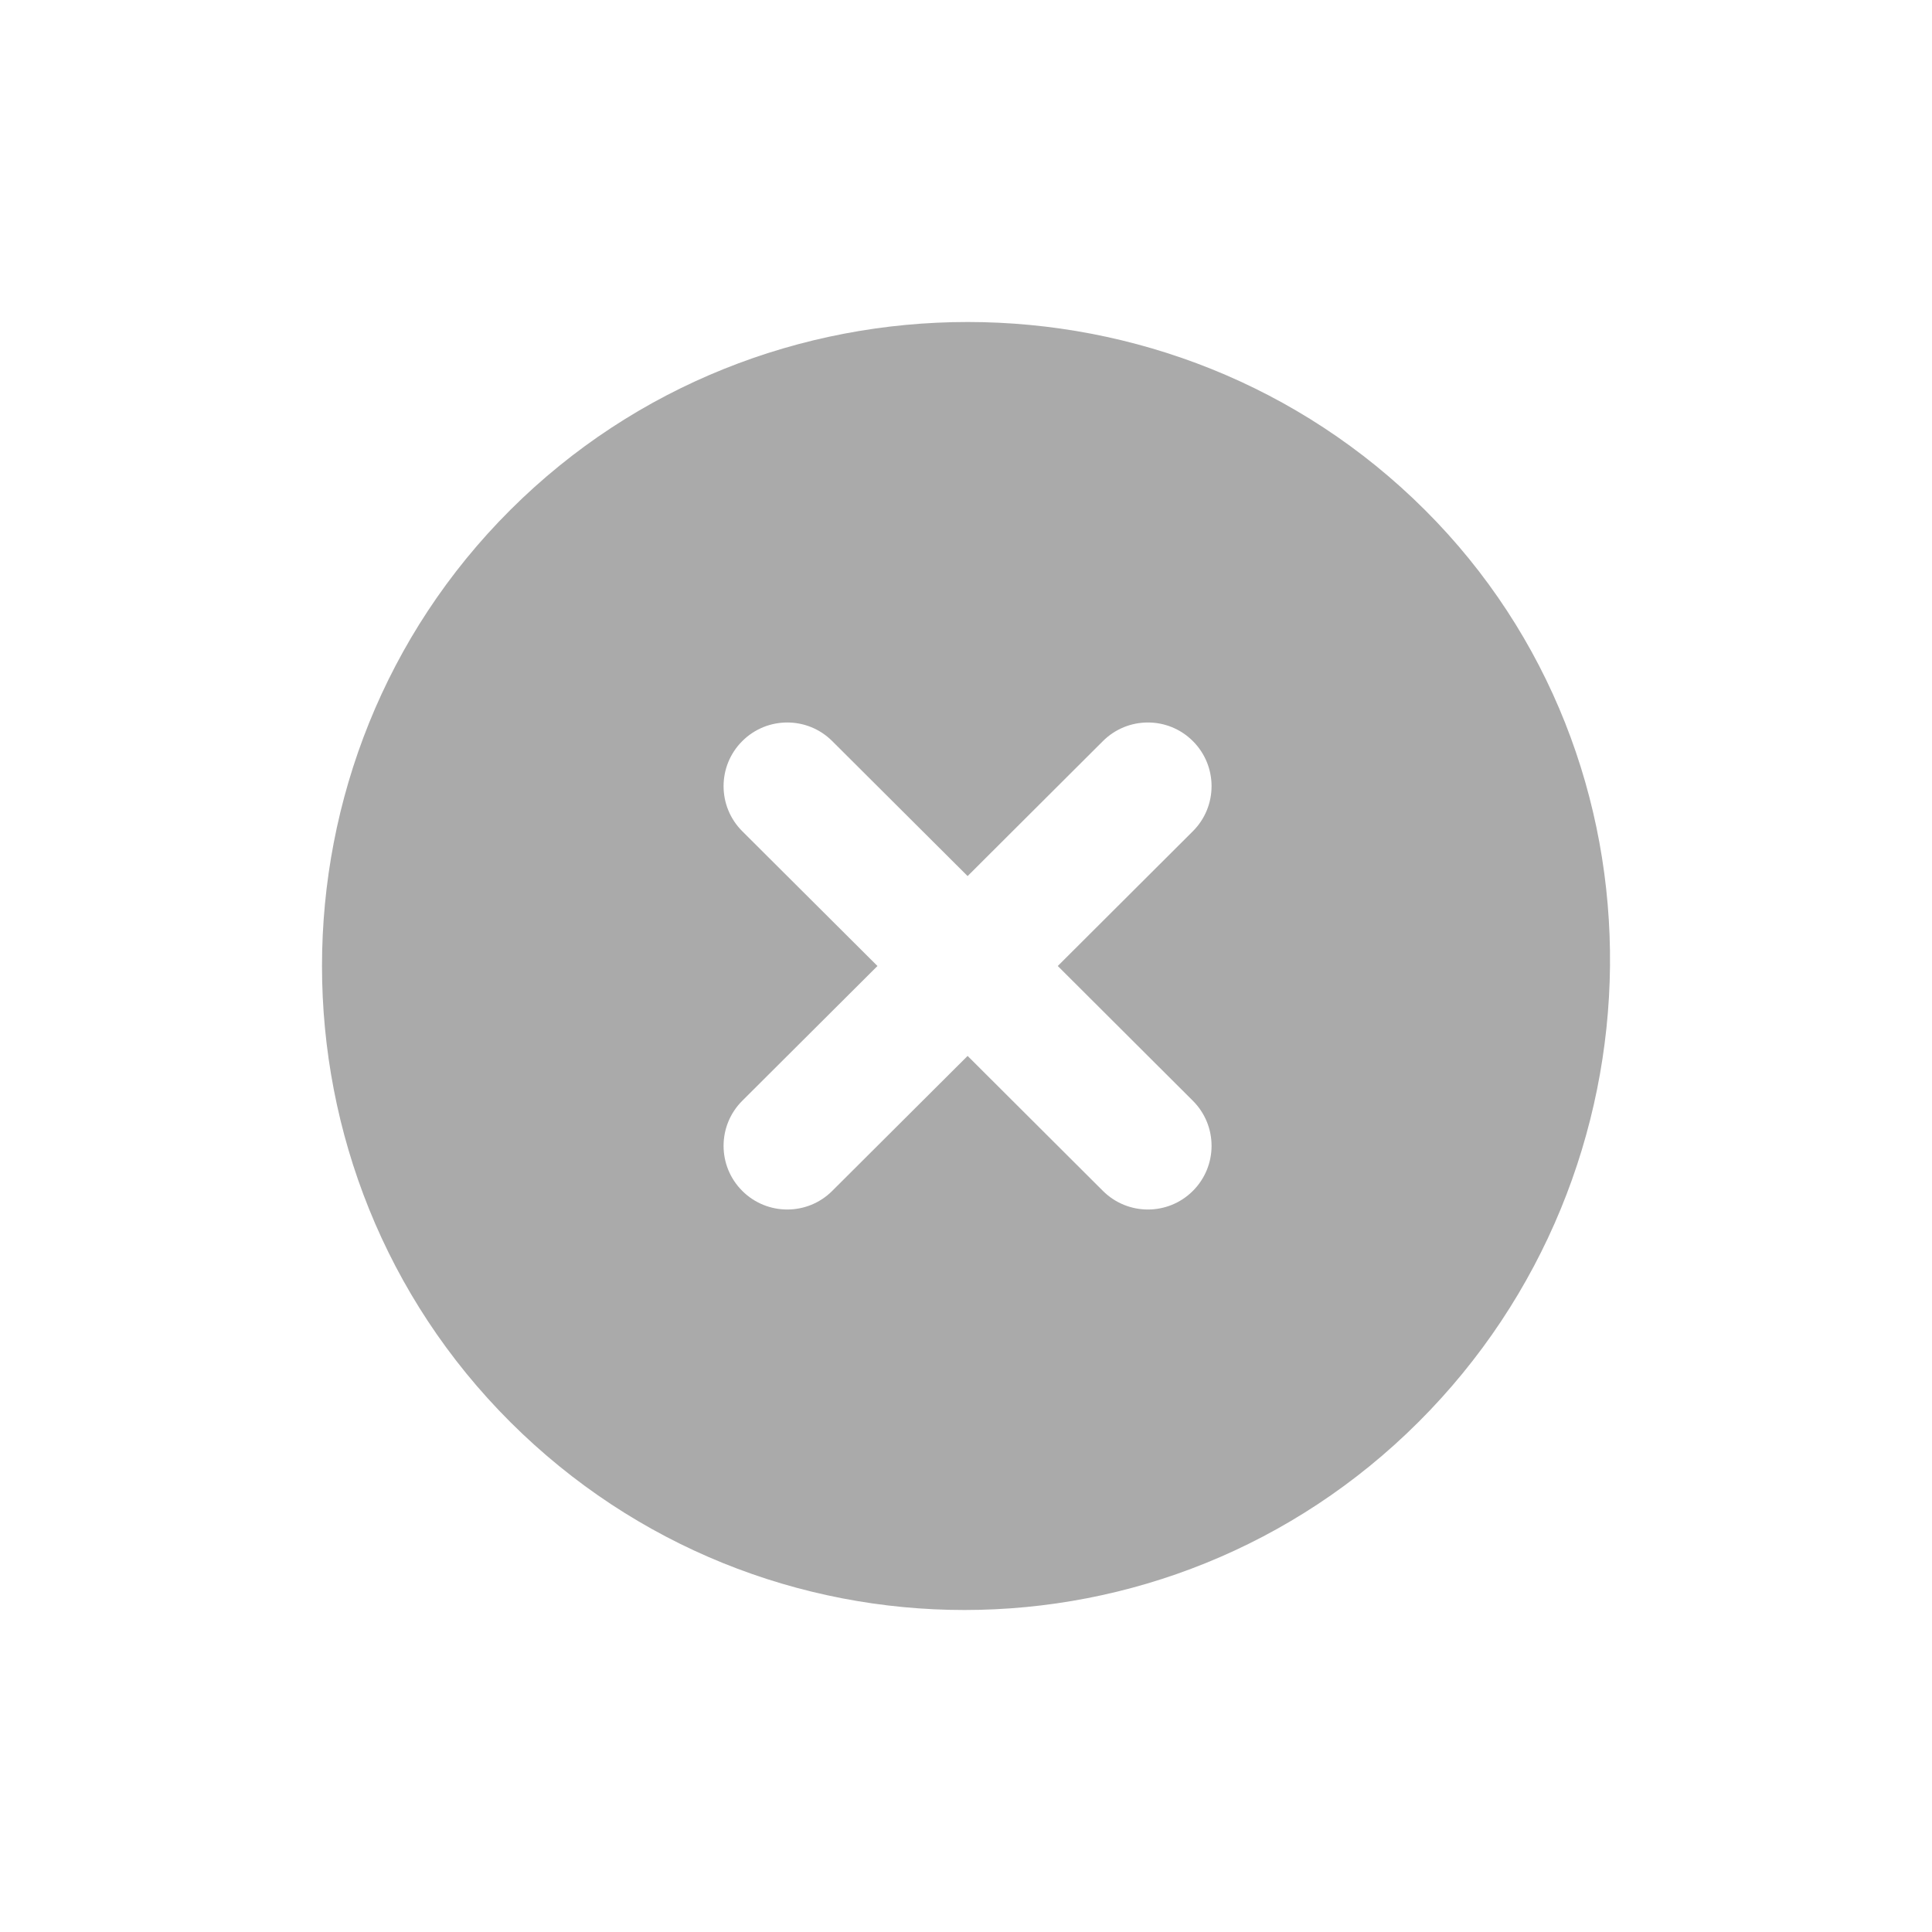 <svg width="24" height="24" viewBox="0 0 24 24" fill="none" xmlns="http://www.w3.org/2000/svg">
<path d="M17.7 6.334C14.58 3.222 9.46 3.222 6.34 6.334C3.22 9.446 3.22 14.554 6.34 17.666C9.46 20.778 14.5 20.778 17.62 17.666C20.74 14.554 20.82 9.446 17.7 6.334ZM14.818 14.794C14.51 15.102 14.01 15.102 13.701 14.794L12.02 13.117L10.338 14.794C10.03 15.102 9.53 15.102 9.221 14.794C8.911 14.485 8.911 13.983 9.221 13.674L10.9 12L9.221 10.326C8.911 10.017 8.911 9.515 9.221 9.206C9.53 8.898 10.03 8.898 10.338 9.206L12.02 10.883L13.701 9.206C14.01 8.898 14.51 8.898 14.818 9.206C15.128 9.515 15.128 10.017 14.818 10.326L13.14 12L14.818 13.674C15.128 13.983 15.128 14.485 14.818 14.794Z" fill="#AAAAAA"/>
</svg>
